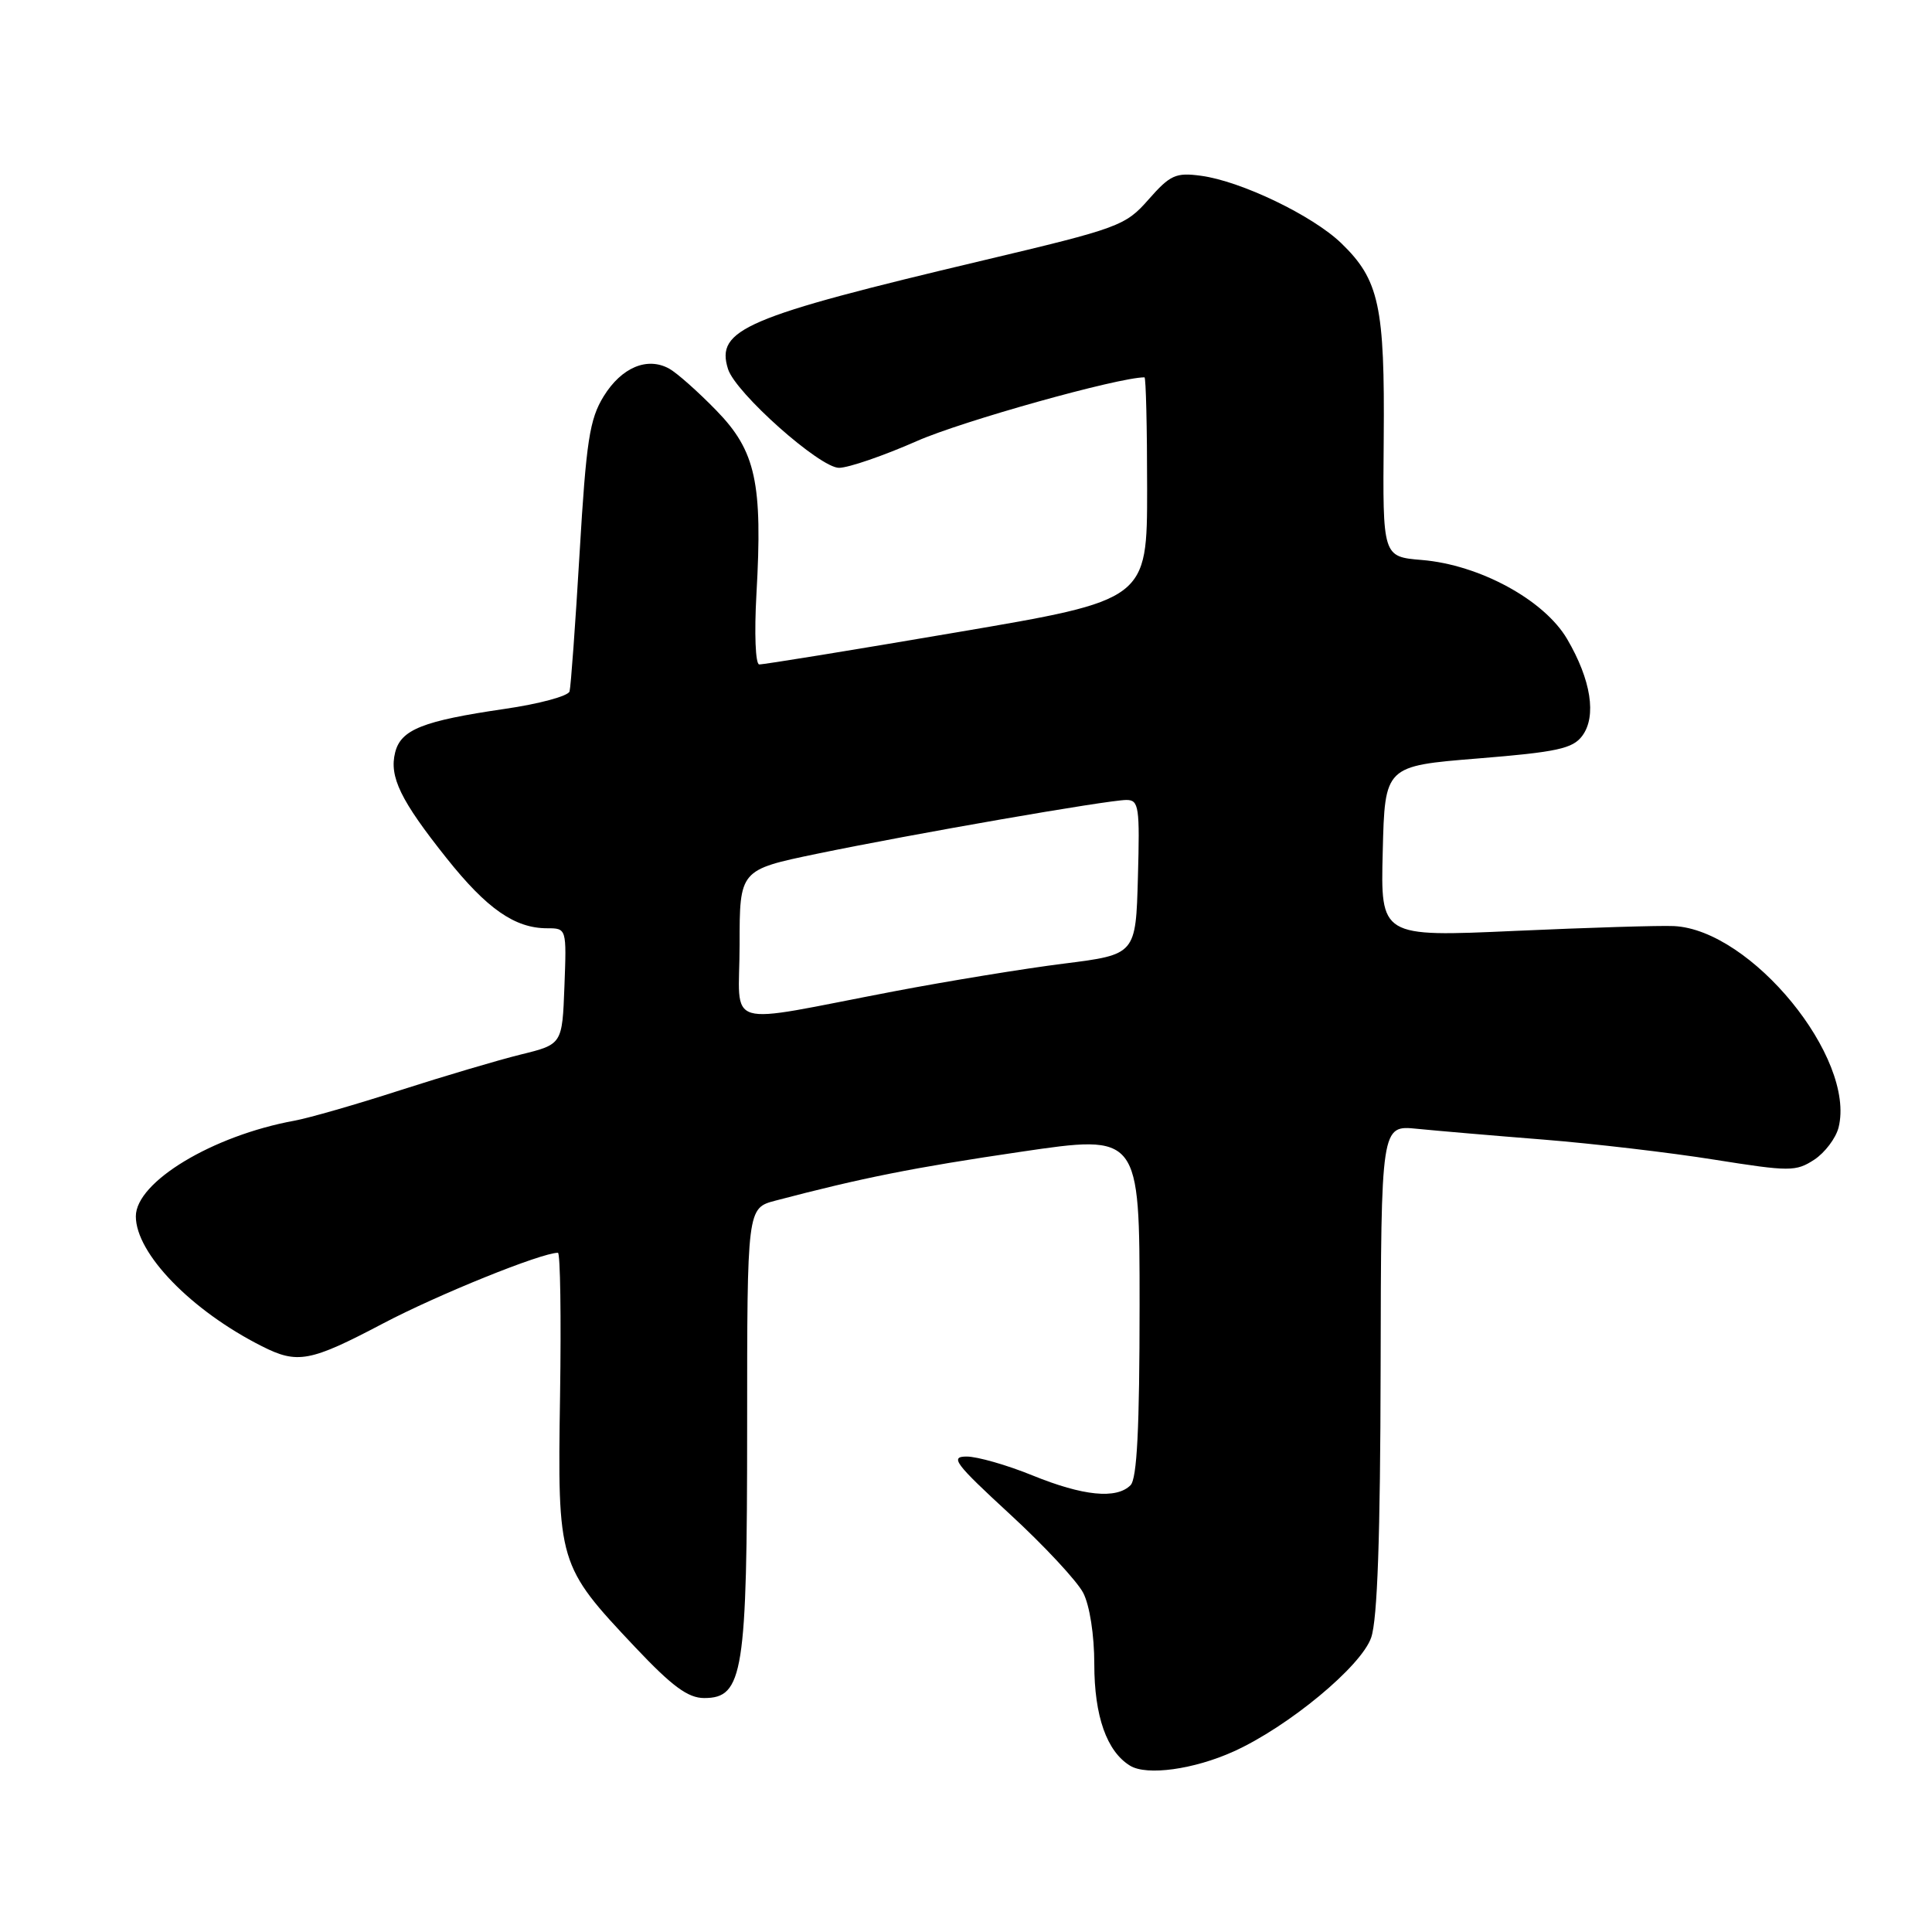 <?xml version="1.0" encoding="UTF-8" standalone="no"?>
<!DOCTYPE svg PUBLIC "-//W3C//DTD SVG 1.1//EN" "http://www.w3.org/Graphics/SVG/1.1/DTD/svg11.dtd" >
<svg xmlns="http://www.w3.org/2000/svg" xmlns:xlink="http://www.w3.org/1999/xlink" version="1.1" viewBox="0 0 256 256">
 <g >
 <path fill="currentColor"
d=" M 163.46 232.08 C 170.70 228.81 180.39 220.79 181.69 216.98 C 182.52 214.58 182.90 203.50 182.94 181.30 C 183.00 149.09 183.00 149.09 187.75 149.57 C 190.36 149.83 197.90 150.48 204.49 151.00 C 211.09 151.53 221.28 152.72 227.15 153.66 C 237.16 155.25 237.96 155.25 240.39 153.67 C 241.81 152.74 243.26 150.81 243.62 149.40 C 245.93 140.19 232.03 123.20 221.80 122.71 C 219.98 122.62 210.50 122.91 200.72 123.35 C 182.93 124.15 182.93 124.15 183.22 112.82 C 183.50 101.50 183.50 101.50 195.84 100.50 C 206.32 99.65 208.40 99.20 209.66 97.50 C 211.58 94.91 210.83 90.09 207.65 84.67 C 204.61 79.49 196.04 74.83 188.39 74.20 C 183.21 73.77 183.21 73.77 183.35 58.13 C 183.50 40.58 182.75 37.08 177.73 32.23 C 173.94 28.57 164.45 24.00 159.13 23.29 C 155.80 22.84 155.05 23.18 152.20 26.42 C 149.13 29.92 148.30 30.23 130.25 34.51 C 98.66 42.00 94.80 43.65 96.47 48.91 C 97.48 52.08 108.64 62.00 111.18 61.99 C 112.45 61.98 117.10 60.38 121.50 58.44 C 127.47 55.80 148.19 50.00 151.65 50.00 C 151.84 50.00 152.00 56.64 152.00 64.75 C 152.00 79.50 152.00 79.50 126.75 83.79 C 112.86 86.16 101.10 88.07 100.60 88.04 C 100.10 88.02 99.94 83.92 100.23 78.75 C 101.07 63.97 100.15 59.76 94.92 54.39 C 92.49 51.89 89.67 49.39 88.66 48.84 C 85.75 47.25 82.35 48.69 79.99 52.51 C 78.12 55.55 77.68 58.40 76.80 73.27 C 76.24 82.74 75.64 91.00 75.47 91.61 C 75.31 92.23 71.42 93.28 66.83 93.94 C 56.03 95.52 53.12 96.67 52.36 99.70 C 51.55 102.92 53.07 106.05 59.18 113.72 C 64.50 120.41 68.22 123.00 72.49 123.00 C 75.08 123.00 75.08 123.01 74.79 130.69 C 74.50 138.38 74.50 138.38 69.00 139.73 C 65.97 140.48 58.78 142.61 53.00 144.47 C 47.22 146.34 40.92 148.15 39.00 148.50 C 28.17 150.48 18.00 156.61 18.00 161.17 C 18.00 166.09 25.34 173.66 34.70 178.38 C 39.42 180.77 41.08 180.46 50.73 175.38 C 58.00 171.55 71.72 166.00 73.93 166.00 C 74.24 166.00 74.37 174.53 74.21 184.96 C 73.87 207.17 73.94 207.42 84.15 218.25 C 89.06 223.45 91.16 225.00 93.31 225.00 C 98.48 225.00 99.00 221.70 99.00 189.07 C 99.00 160.08 99.00 160.08 102.75 159.09 C 114.24 156.07 121.04 154.71 135.25 152.62 C 151.00 150.30 151.00 150.30 151.00 172.95 C 151.00 189.23 150.66 195.94 149.80 196.80 C 147.93 198.67 143.52 198.23 136.81 195.50 C 133.42 194.12 129.50 193.00 128.09 193.00 C 125.83 193.00 126.53 193.92 133.79 200.61 C 138.34 204.79 142.72 209.50 143.53 211.06 C 144.39 212.72 145.00 216.65 145.00 220.50 C 145.00 227.40 146.65 232.08 149.75 233.97 C 151.96 235.32 158.20 234.46 163.46 232.08 Z  M 98.00 125.18 C 98.00 115.26 98.00 115.26 108.25 113.13 C 120.95 110.50 146.82 106.00 149.26 106.00 C 150.91 106.00 151.04 106.92 150.78 116.24 C 150.50 126.48 150.50 126.48 141.00 127.68 C 135.78 128.33 125.65 129.99 118.50 131.35 C 95.31 135.77 98.00 136.58 98.00 125.18 Z "/>
</g>
</svg>